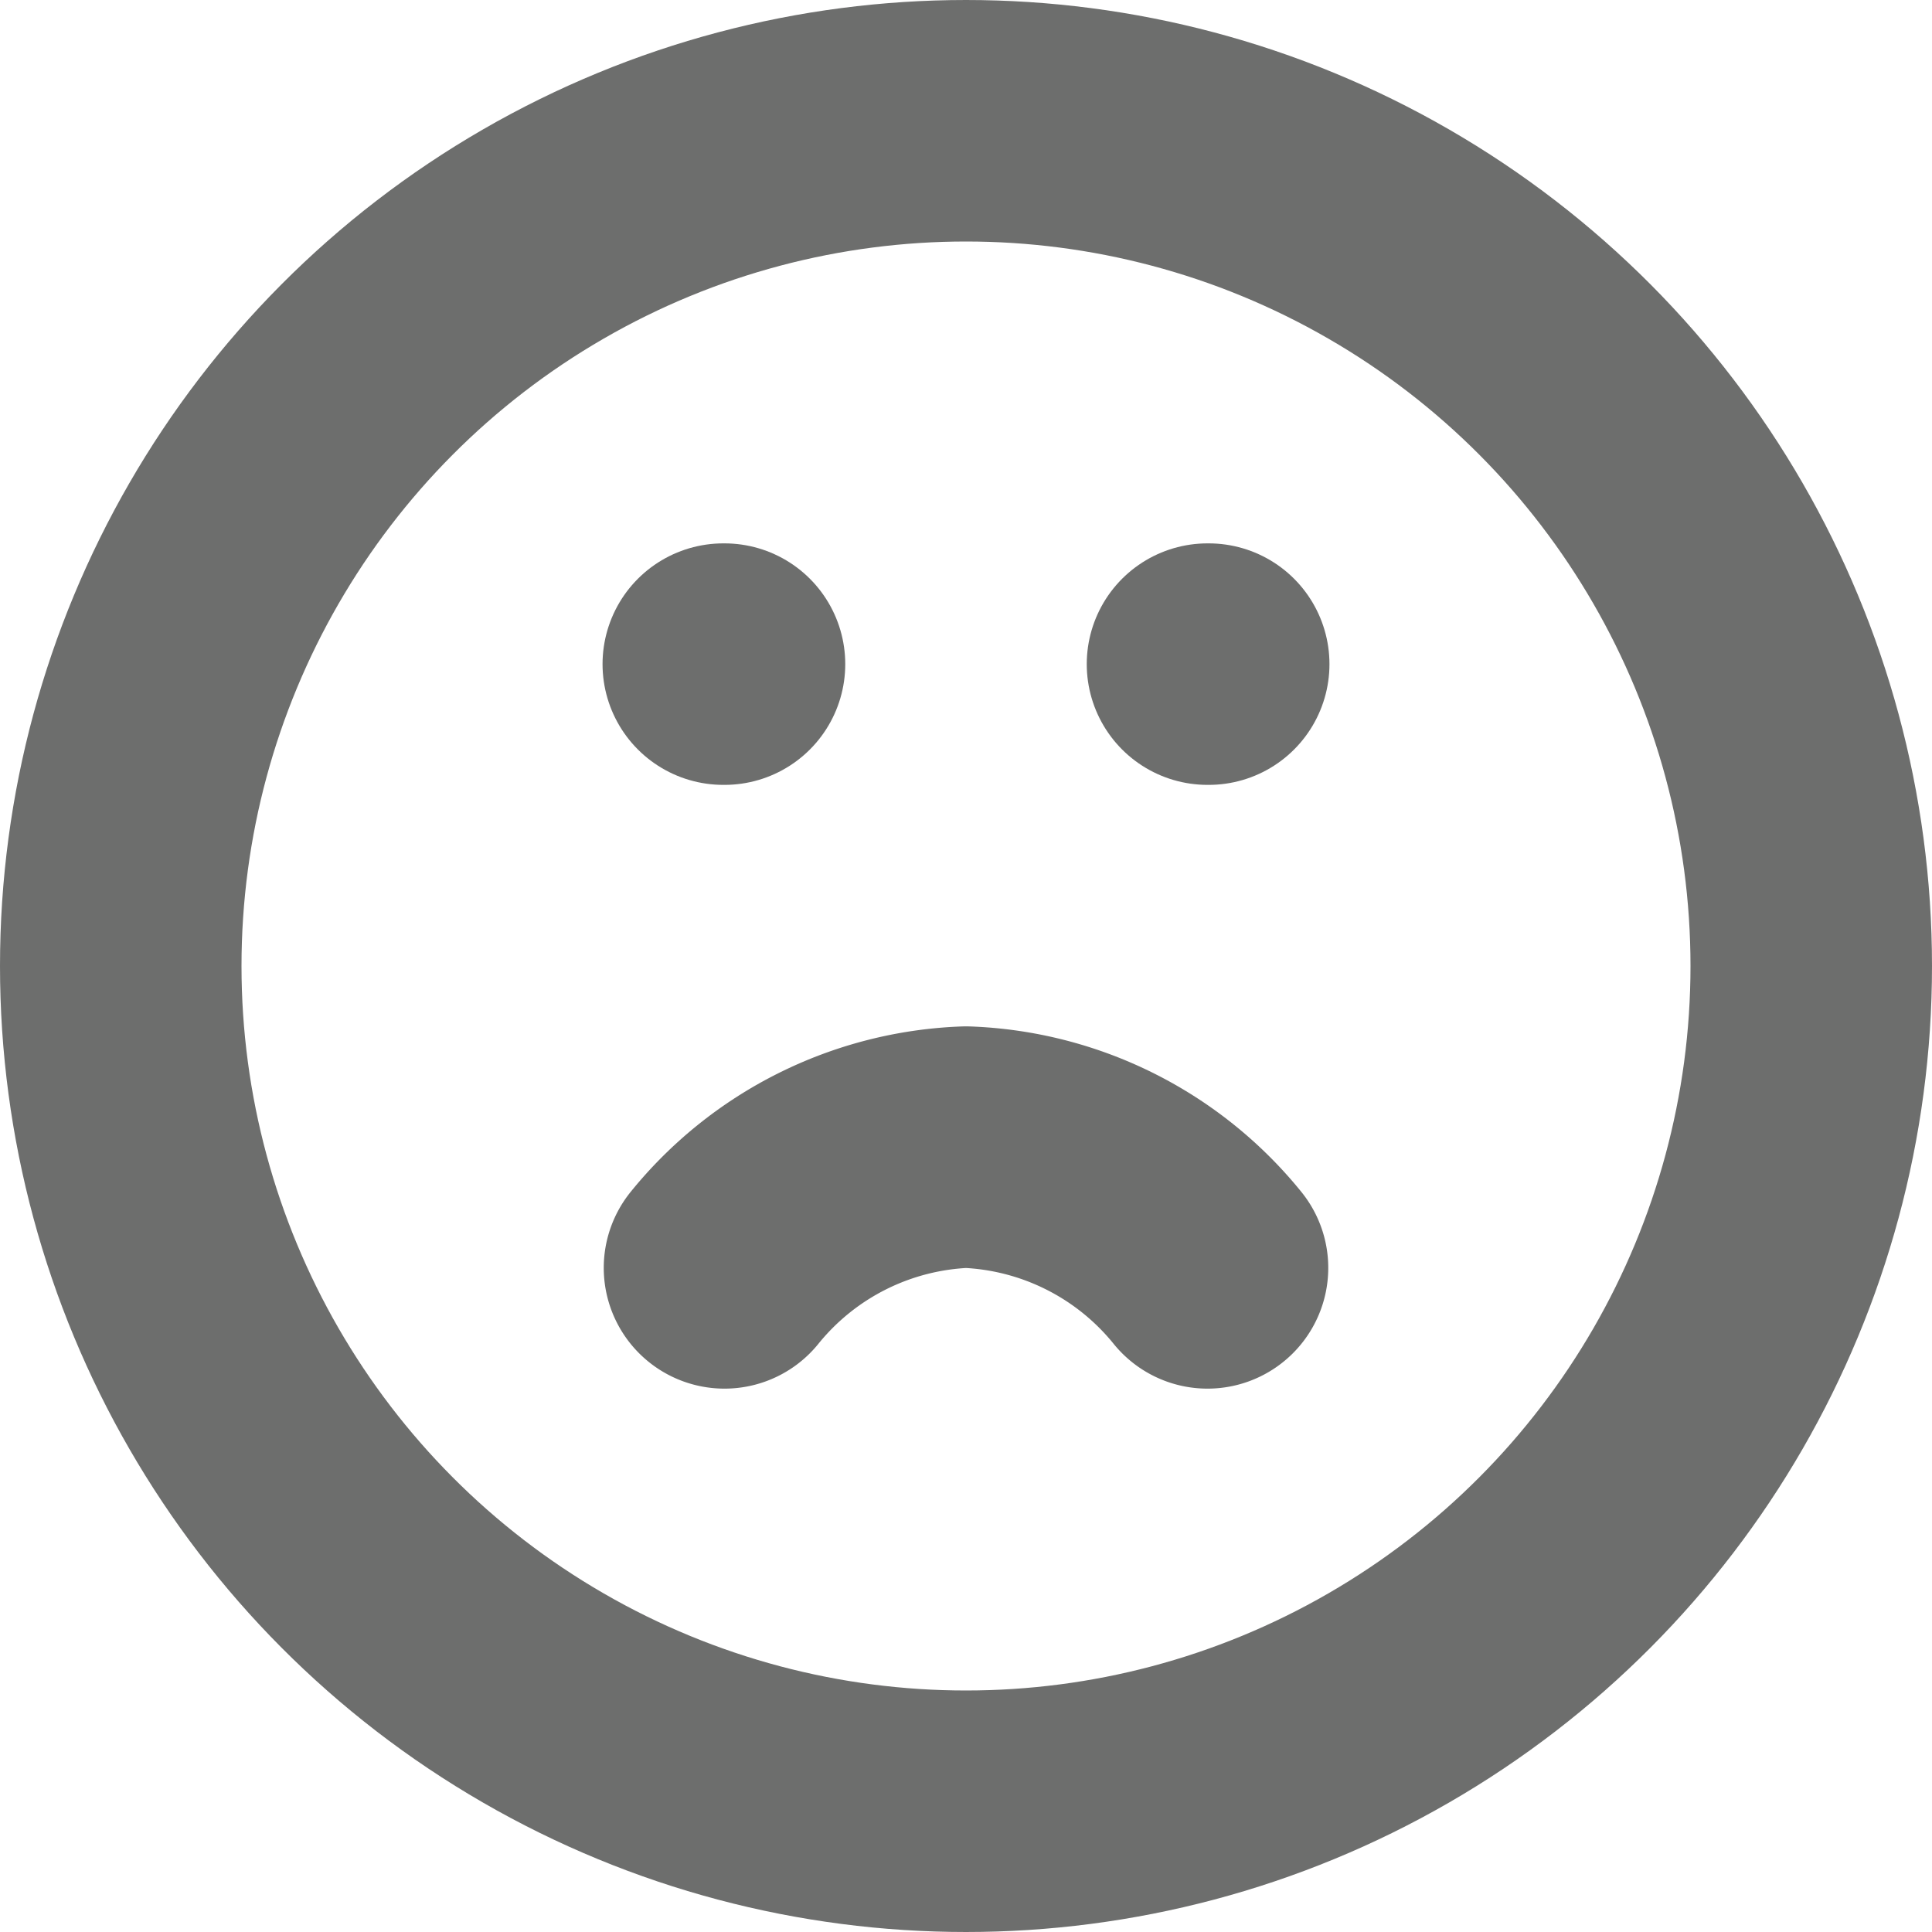 <svg xmlns="http://www.w3.org/2000/svg" width="16" height="16" viewBox="0 0 16 16"><title>smiley-sad</title><circle cx="8" cy="8" r="7" fill="none" stroke="#20211f" stroke-linecap="round" stroke-linejoin="round" stroke-width="2" opacity="0.65"/><path d="M10,10.5a2.7,2.7,0,0,0-2-1,2.7,2.7,0,0,0-2,1" fill="none" stroke="#20211f" stroke-linecap="round" stroke-linejoin="round" stroke-width="2" opacity="0.65"/><line x1="5.99" y1="5.5" x2="6" y2="5.5" fill="none" opacity="0.65" stroke-linecap="round" stroke-linejoin="round" stroke-width="2" stroke="#20211f"/><line x1="10" y1="5.5" x2="10.01" y2="5.5" fill="none" opacity="0.65" stroke-linecap="round" stroke-linejoin="round" stroke-width="2" stroke="#20211f"/></svg>